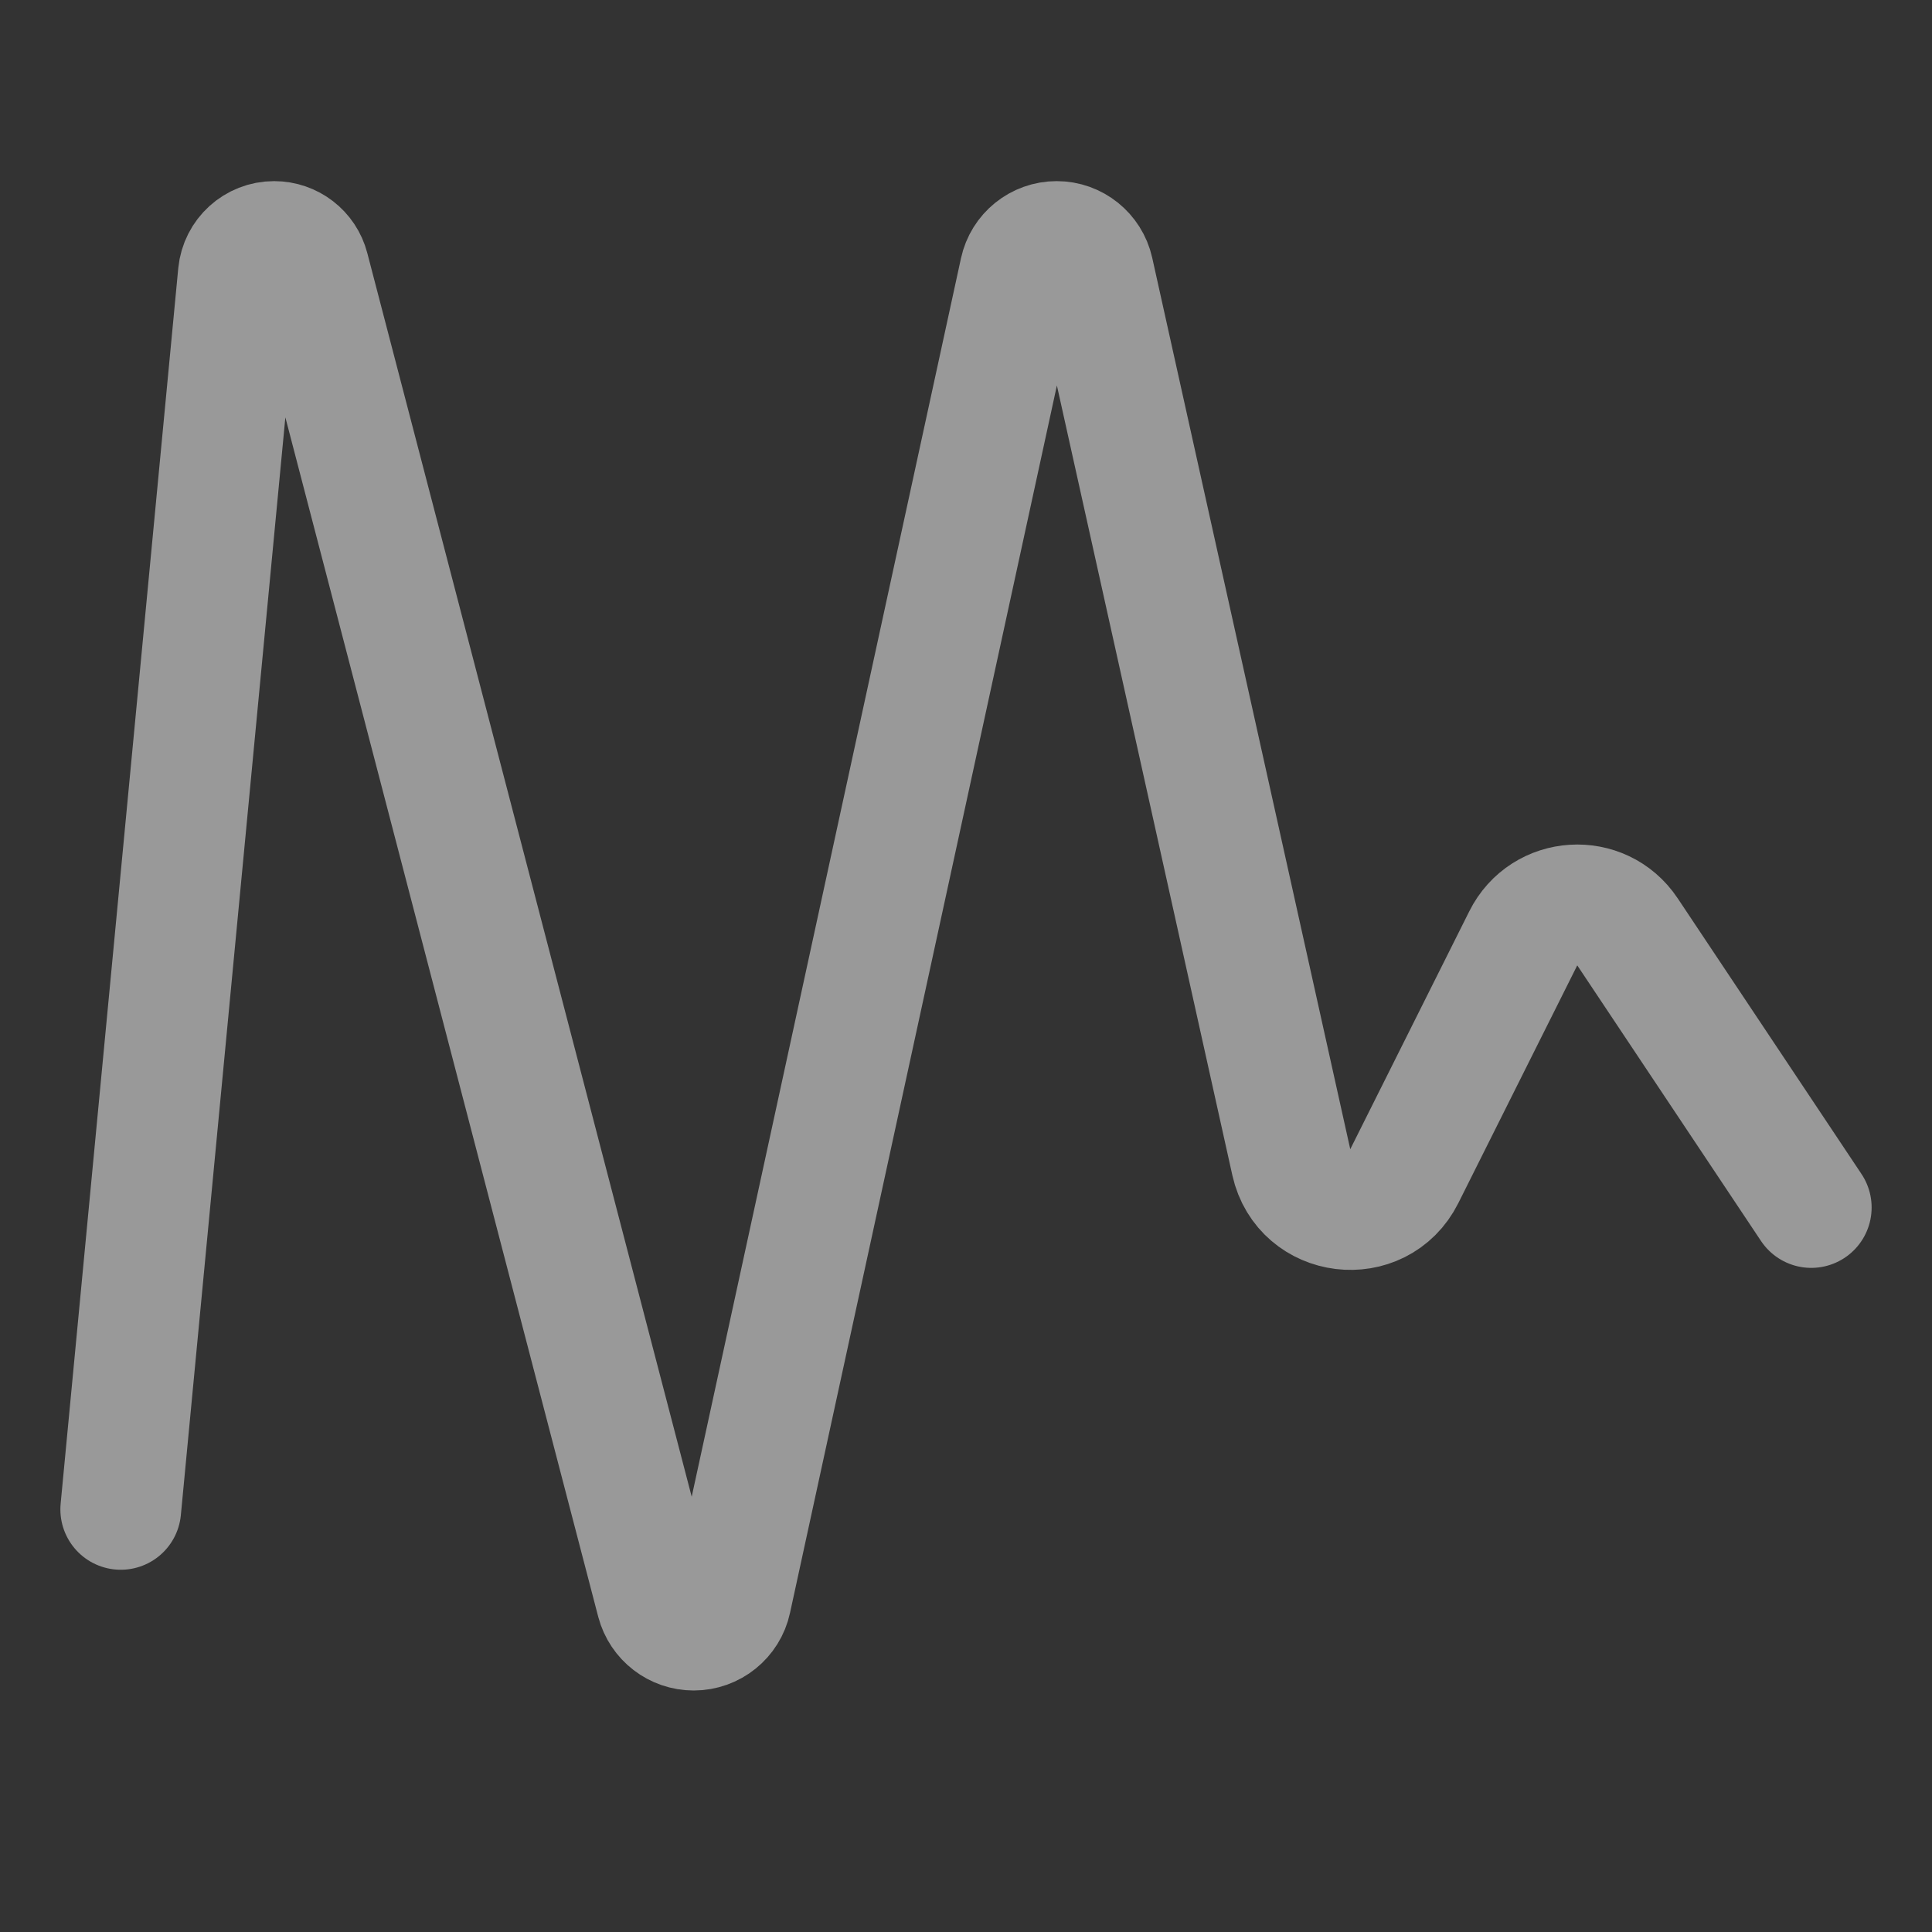 <svg width="16" height="16" viewBox="0 0 16 16" fill="none" xmlns="http://www.w3.org/2000/svg">
    <rect x="0" y="0" width="16" height="16" fill="#333333" stroke="none"/>
    <g opacity="0.5">
        <path
            d="M1 12.5L1.974 2.269C1.989 2.116 2.117 2 2.27 2V2C2.406 2 2.524 2.091 2.558 2.222L5.438 13.263C5.475 13.403 5.601 13.5 5.745 13.5V13.5C5.894 13.5 6.023 13.396 6.054 13.251L8.447 2.245C8.478 2.102 8.604 2 8.751 2V2C8.896 2 9.022 2.101 9.054 2.243L10.694 9.625C10.797 10.085 11.419 10.161 11.63 9.74L12.615 7.771C12.786 7.427 13.265 7.397 13.478 7.717L15 10"
            stroke="white" stroke-linecap="round" />
    </g>
</svg>